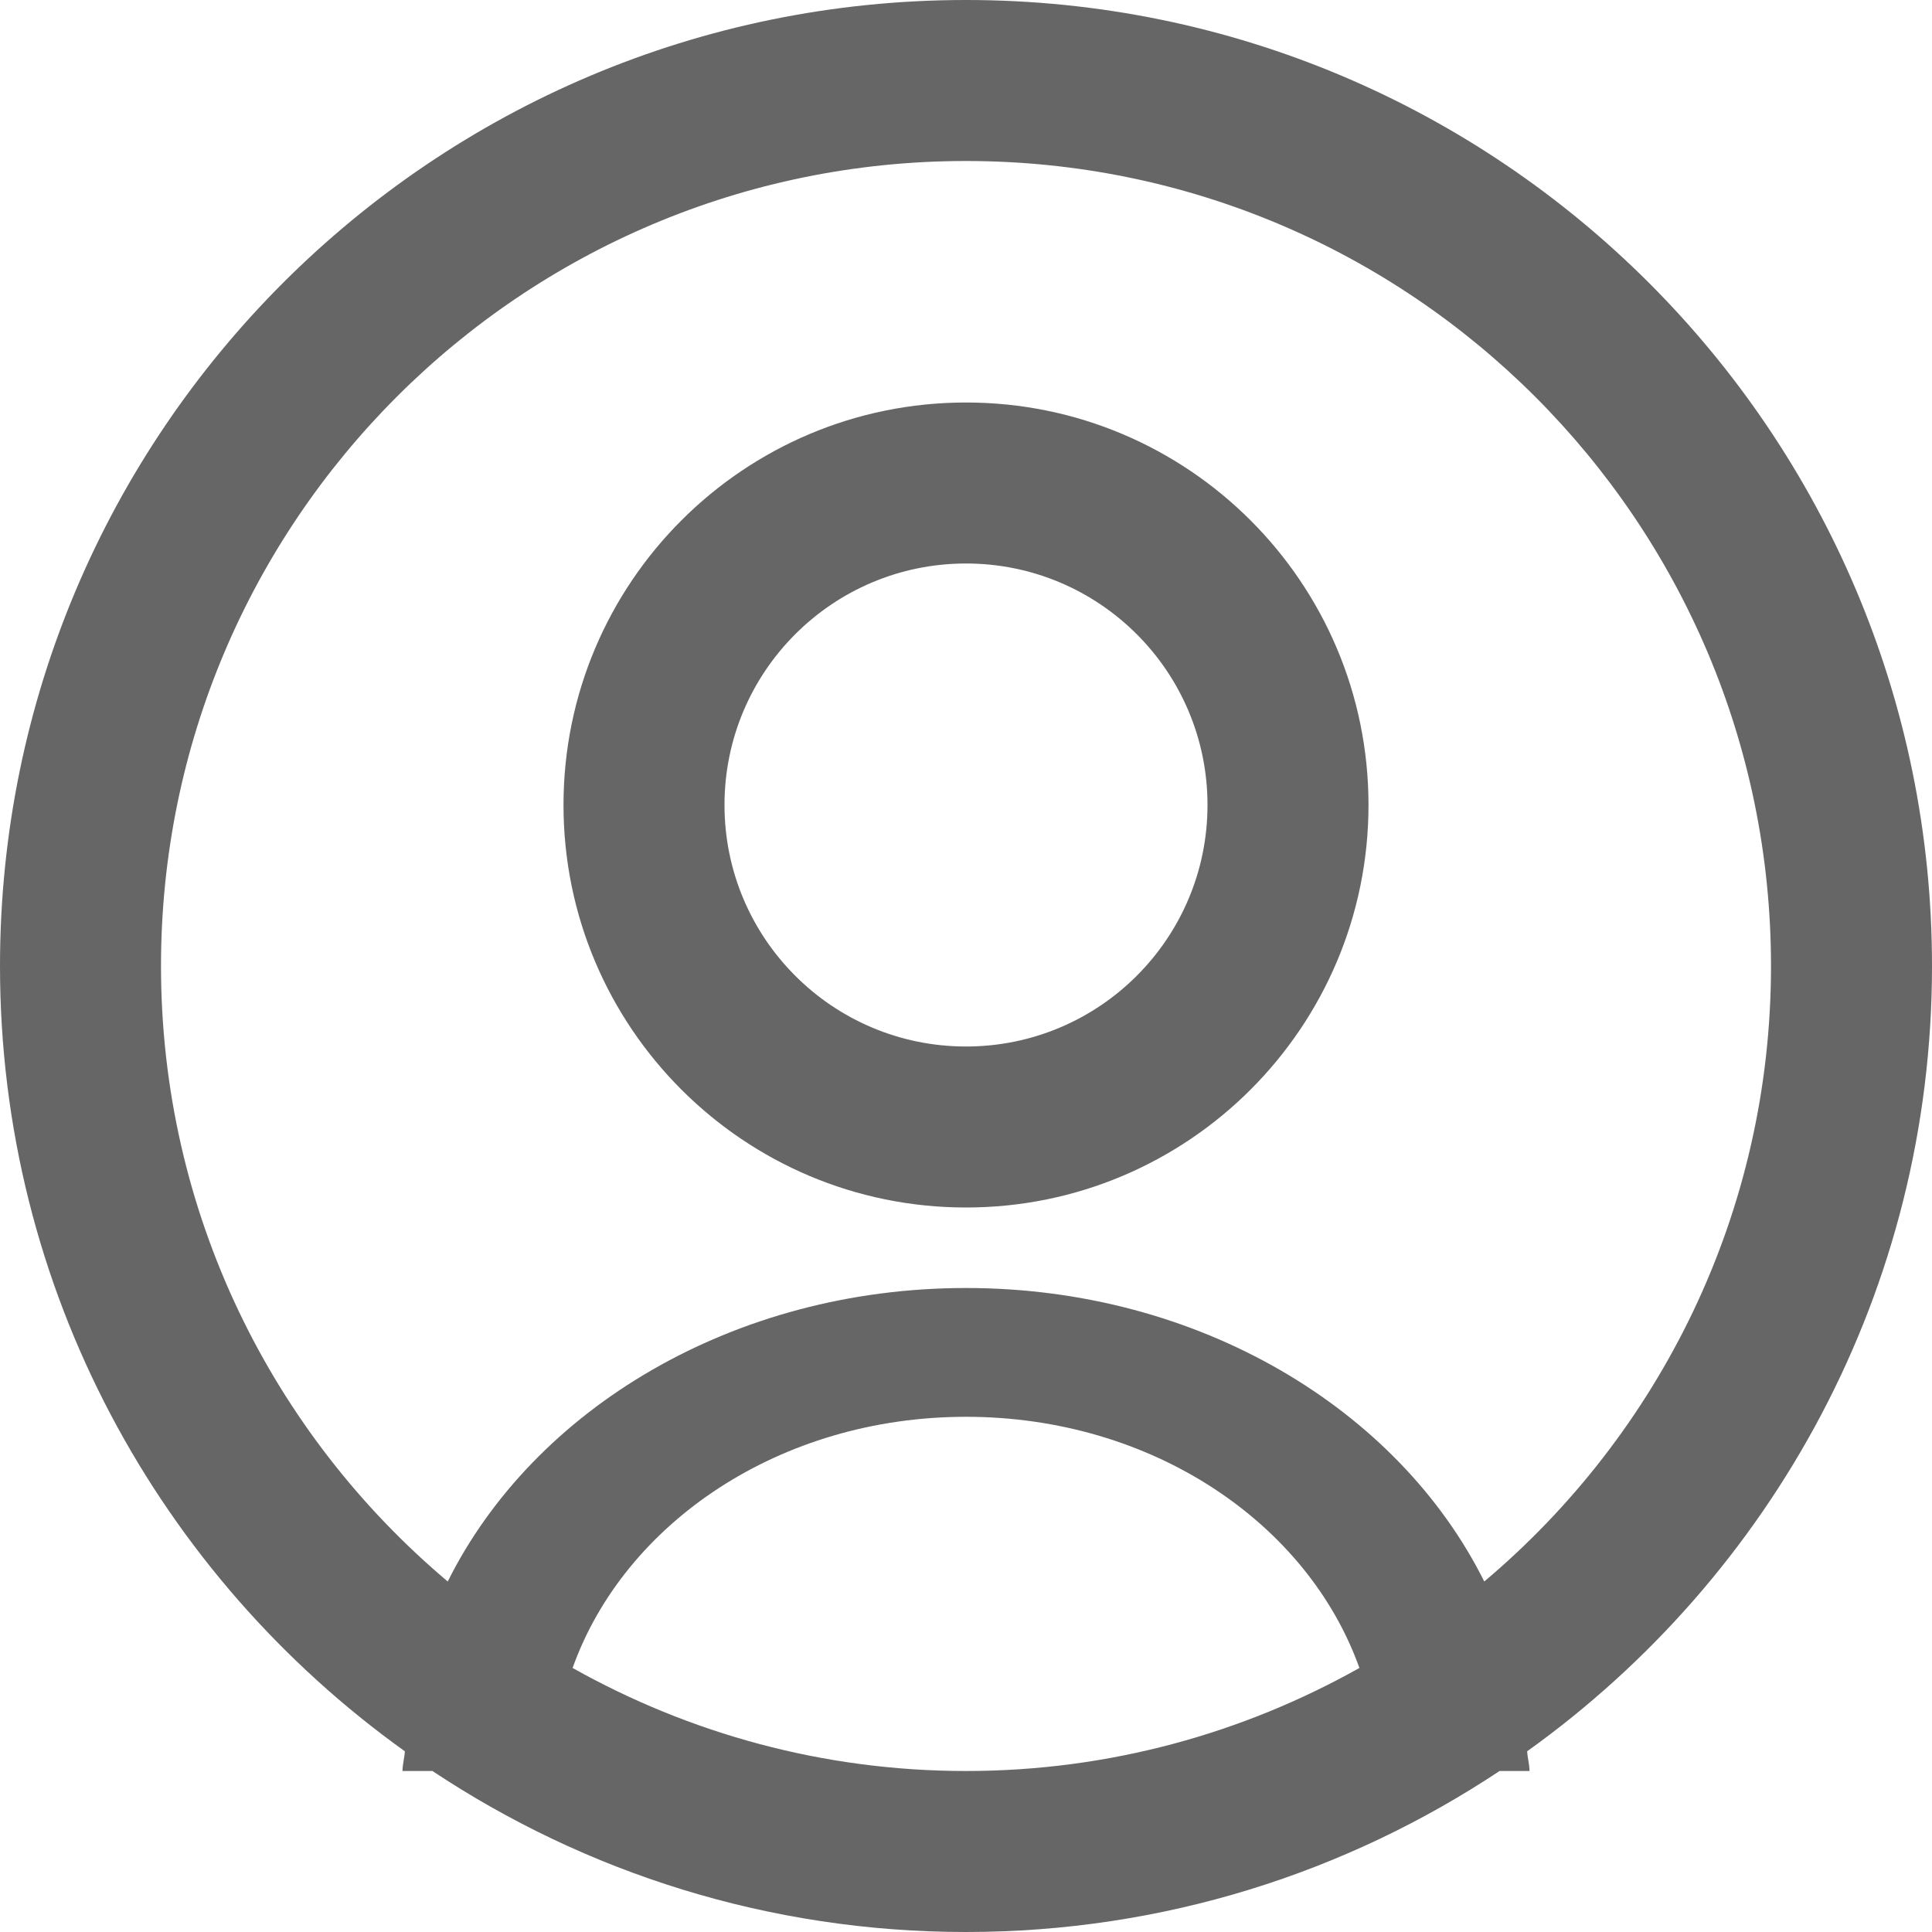 <svg xmlns="http://www.w3.org/2000/svg" xmlns:xlink="http://www.w3.org/1999/xlink" preserveAspectRatio="xMidYMid" width="24" height="24" viewBox="0 0 24 24">
  <defs>
    <style>
      .cls-1 {
        fill: #666;
        fill-rule: evenodd;
      }
    </style>
  </defs>
  <path d="M18.971,21.755 C18.975,21.838 19.000,21.916 19.000,22.000 L18.628,22.000 C16.728,23.262 14.451,24.000 12.000,24.000 C9.549,24.000 7.272,23.262 5.372,22.000 L5.000,22.000 C5.000,21.916 5.025,21.838 5.029,21.755 C1.988,19.578 -0.000,16.025 -0.000,12.000 C-0.000,5.373 5.373,0.000 12.000,0.000 C18.627,0.000 24.000,5.373 24.000,12.000 C24.000,16.025 22.012,19.578 18.971,21.755 ZM12.000,22.000 C13.776,22.000 15.441,21.532 16.887,20.720 C16.244,18.919 14.312,17.600 12.000,17.600 C9.688,17.600 7.756,18.919 7.113,20.720 C8.559,21.532 10.224,22.000 12.000,22.000 ZM12.000,2.000 C6.477,2.000 2.000,6.477 2.000,12.000 C2.000,15.069 3.385,17.812 5.562,19.646 C6.630,17.503 9.109,16.000 12.000,16.000 C14.891,16.000 17.370,17.503 18.438,19.646 C20.614,17.812 22.000,15.069 22.000,12.000 C22.000,6.477 17.523,2.000 12.000,2.000 ZM12.000,15.000 C9.239,15.000 7.000,12.761 7.000,10.000 C7.000,7.239 9.239,5.000 12.000,5.000 C14.761,5.000 17.000,7.239 17.000,10.000 C17.000,12.761 14.761,15.000 12.000,15.000 ZM12.000,7.000 C10.343,7.000 9.000,8.343 9.000,10.000 C9.000,11.657 10.343,13.000 12.000,13.000 C13.657,13.000 15.000,11.657 15.000,10.000 C15.000,8.343 13.657,7.000 12.000,7.000 Z" class="cls-1"/>
</svg>
